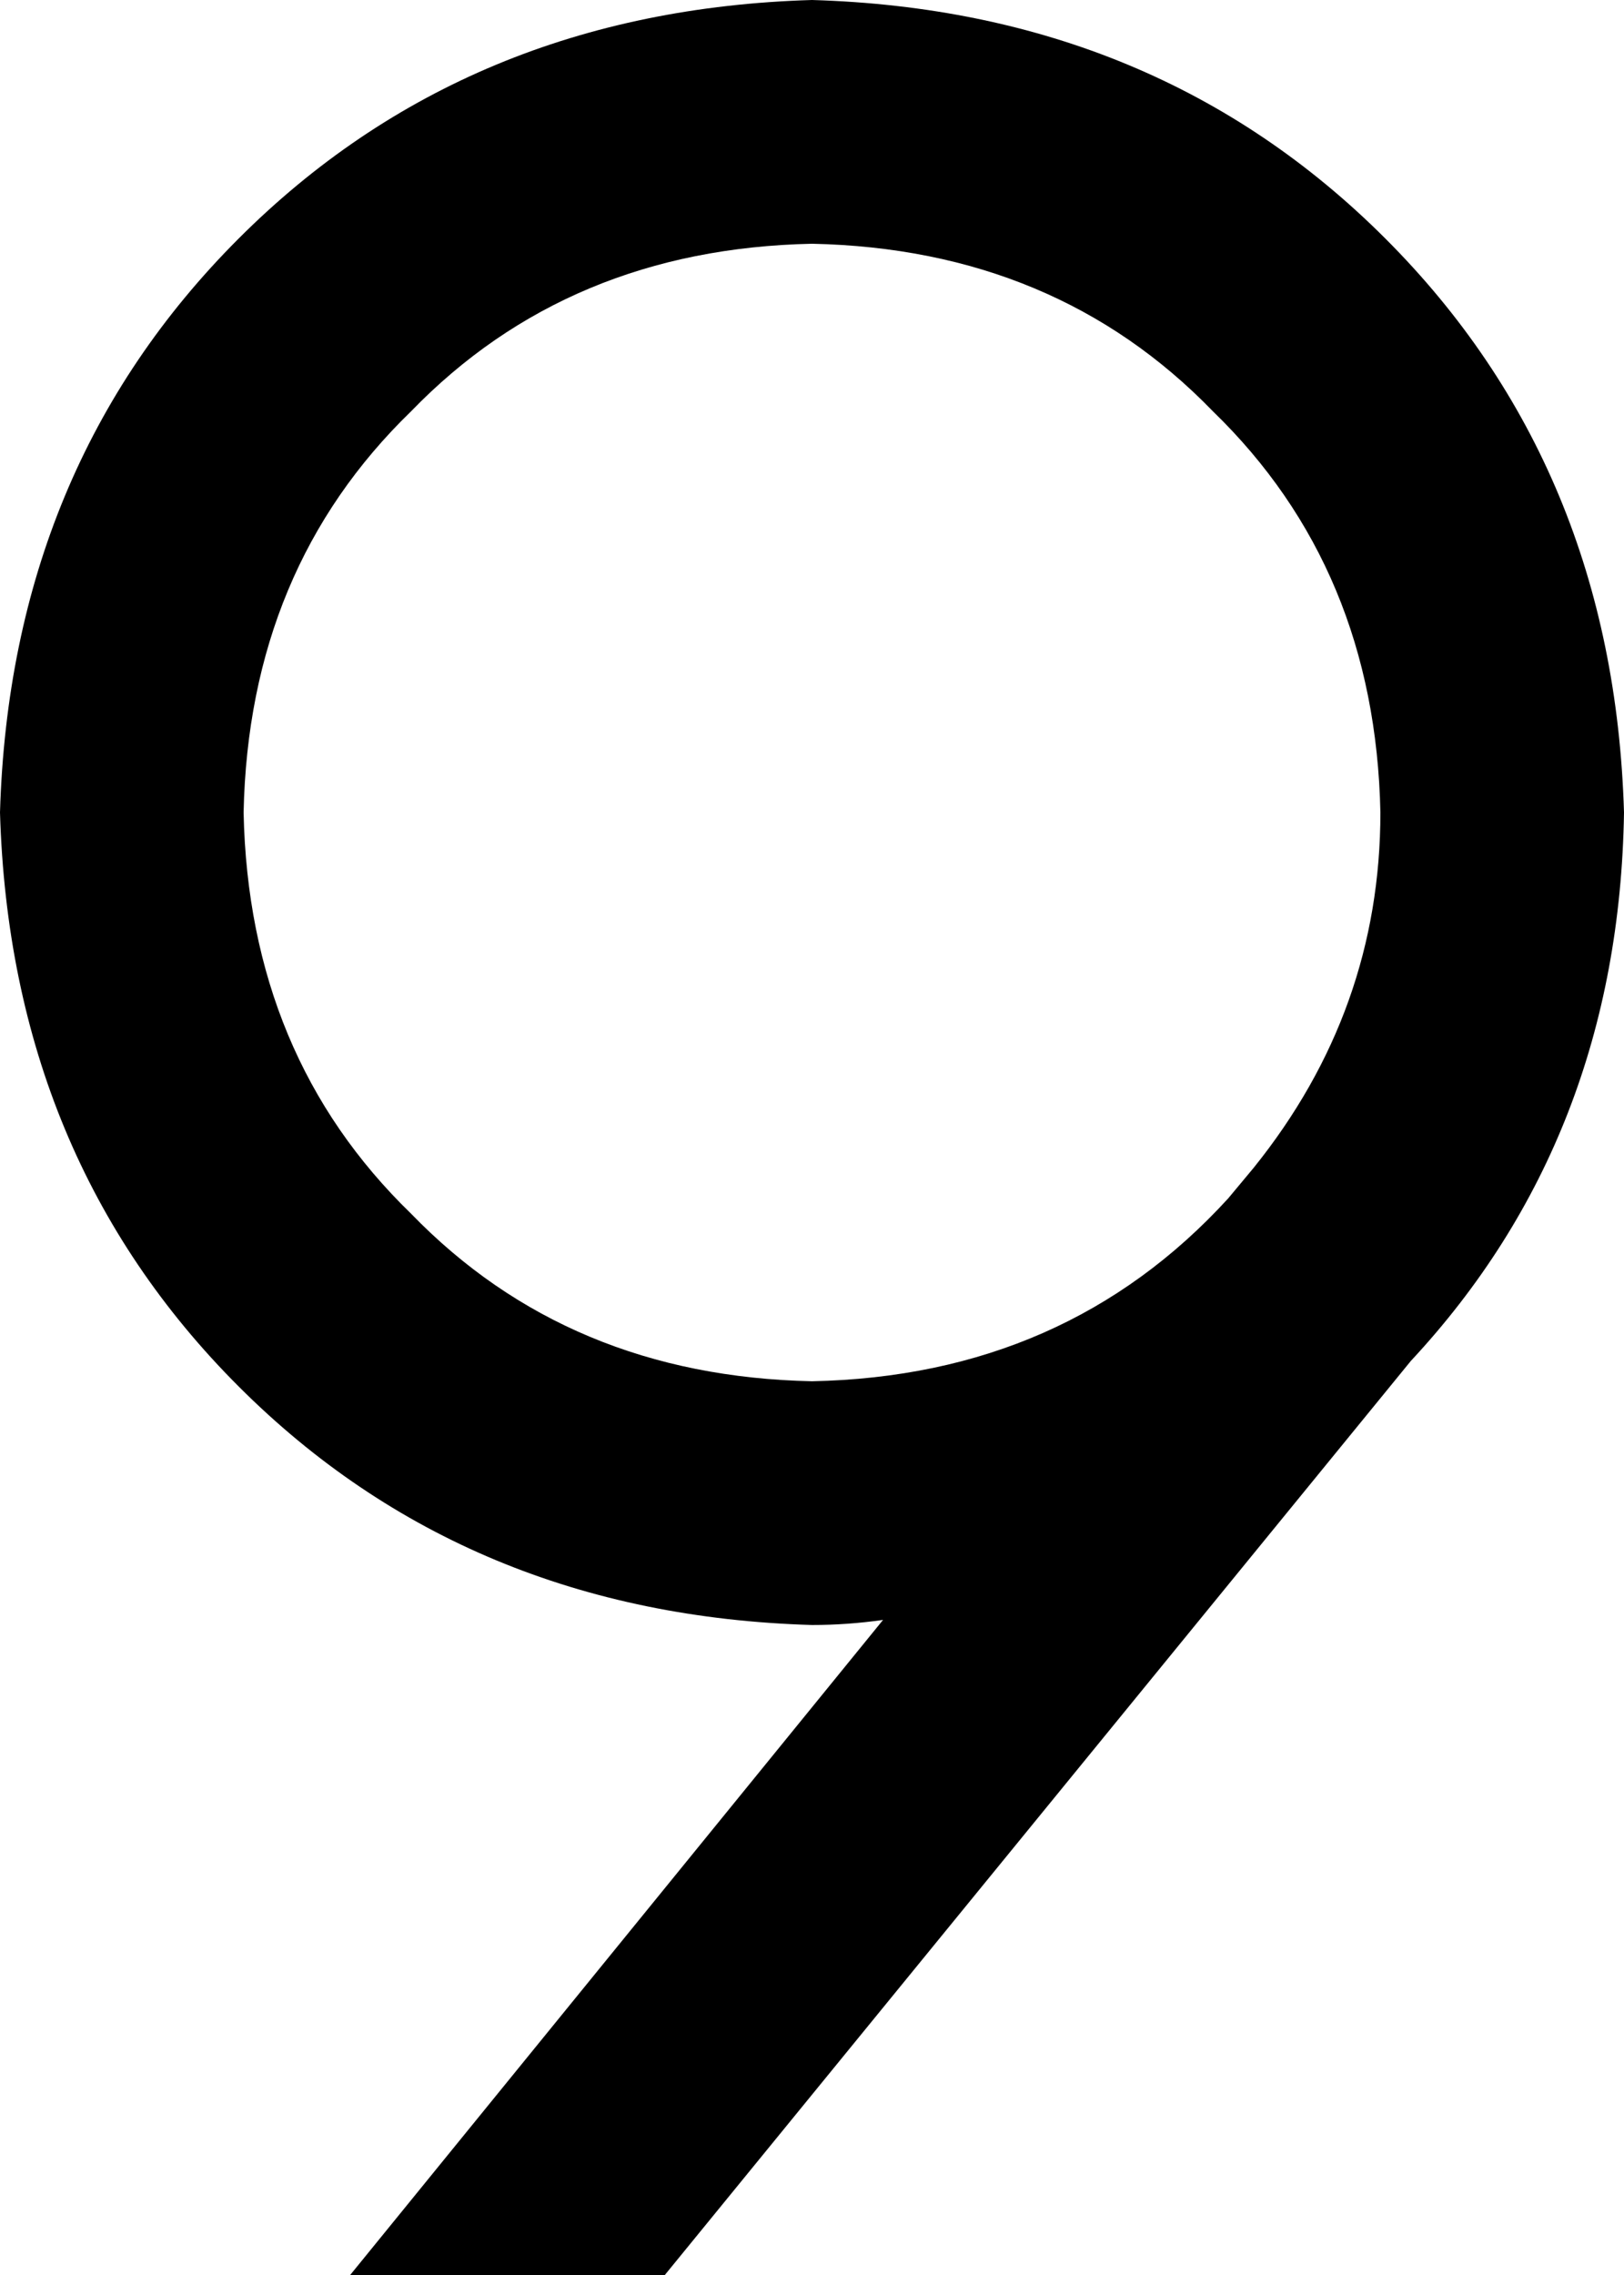 <svg xmlns="http://www.w3.org/2000/svg" viewBox="0 0 320 448">
  <path d="M 48 160 Q 49 208 81 239 L 81 239 L 81 239 Q 112 271 160 272 Q 210 271 242 236 L 247 230 L 247 230 Q 272 199 272 160 Q 271 112 239 81 Q 208 49 160 48 Q 112 49 81 81 Q 49 112 48 160 L 48 160 Z M 174 319 Q 167 320 160 320 Q 92 318 47 273 Q 2 228 0 160 Q 2 92 47 47 Q 92 2 160 0 Q 228 2 273 47 Q 318 92 320 160 Q 319 224 278 268 L 131 448 L 131 448 L 69 448 L 69 448 L 174 319 L 174 319 Z" />
</svg>